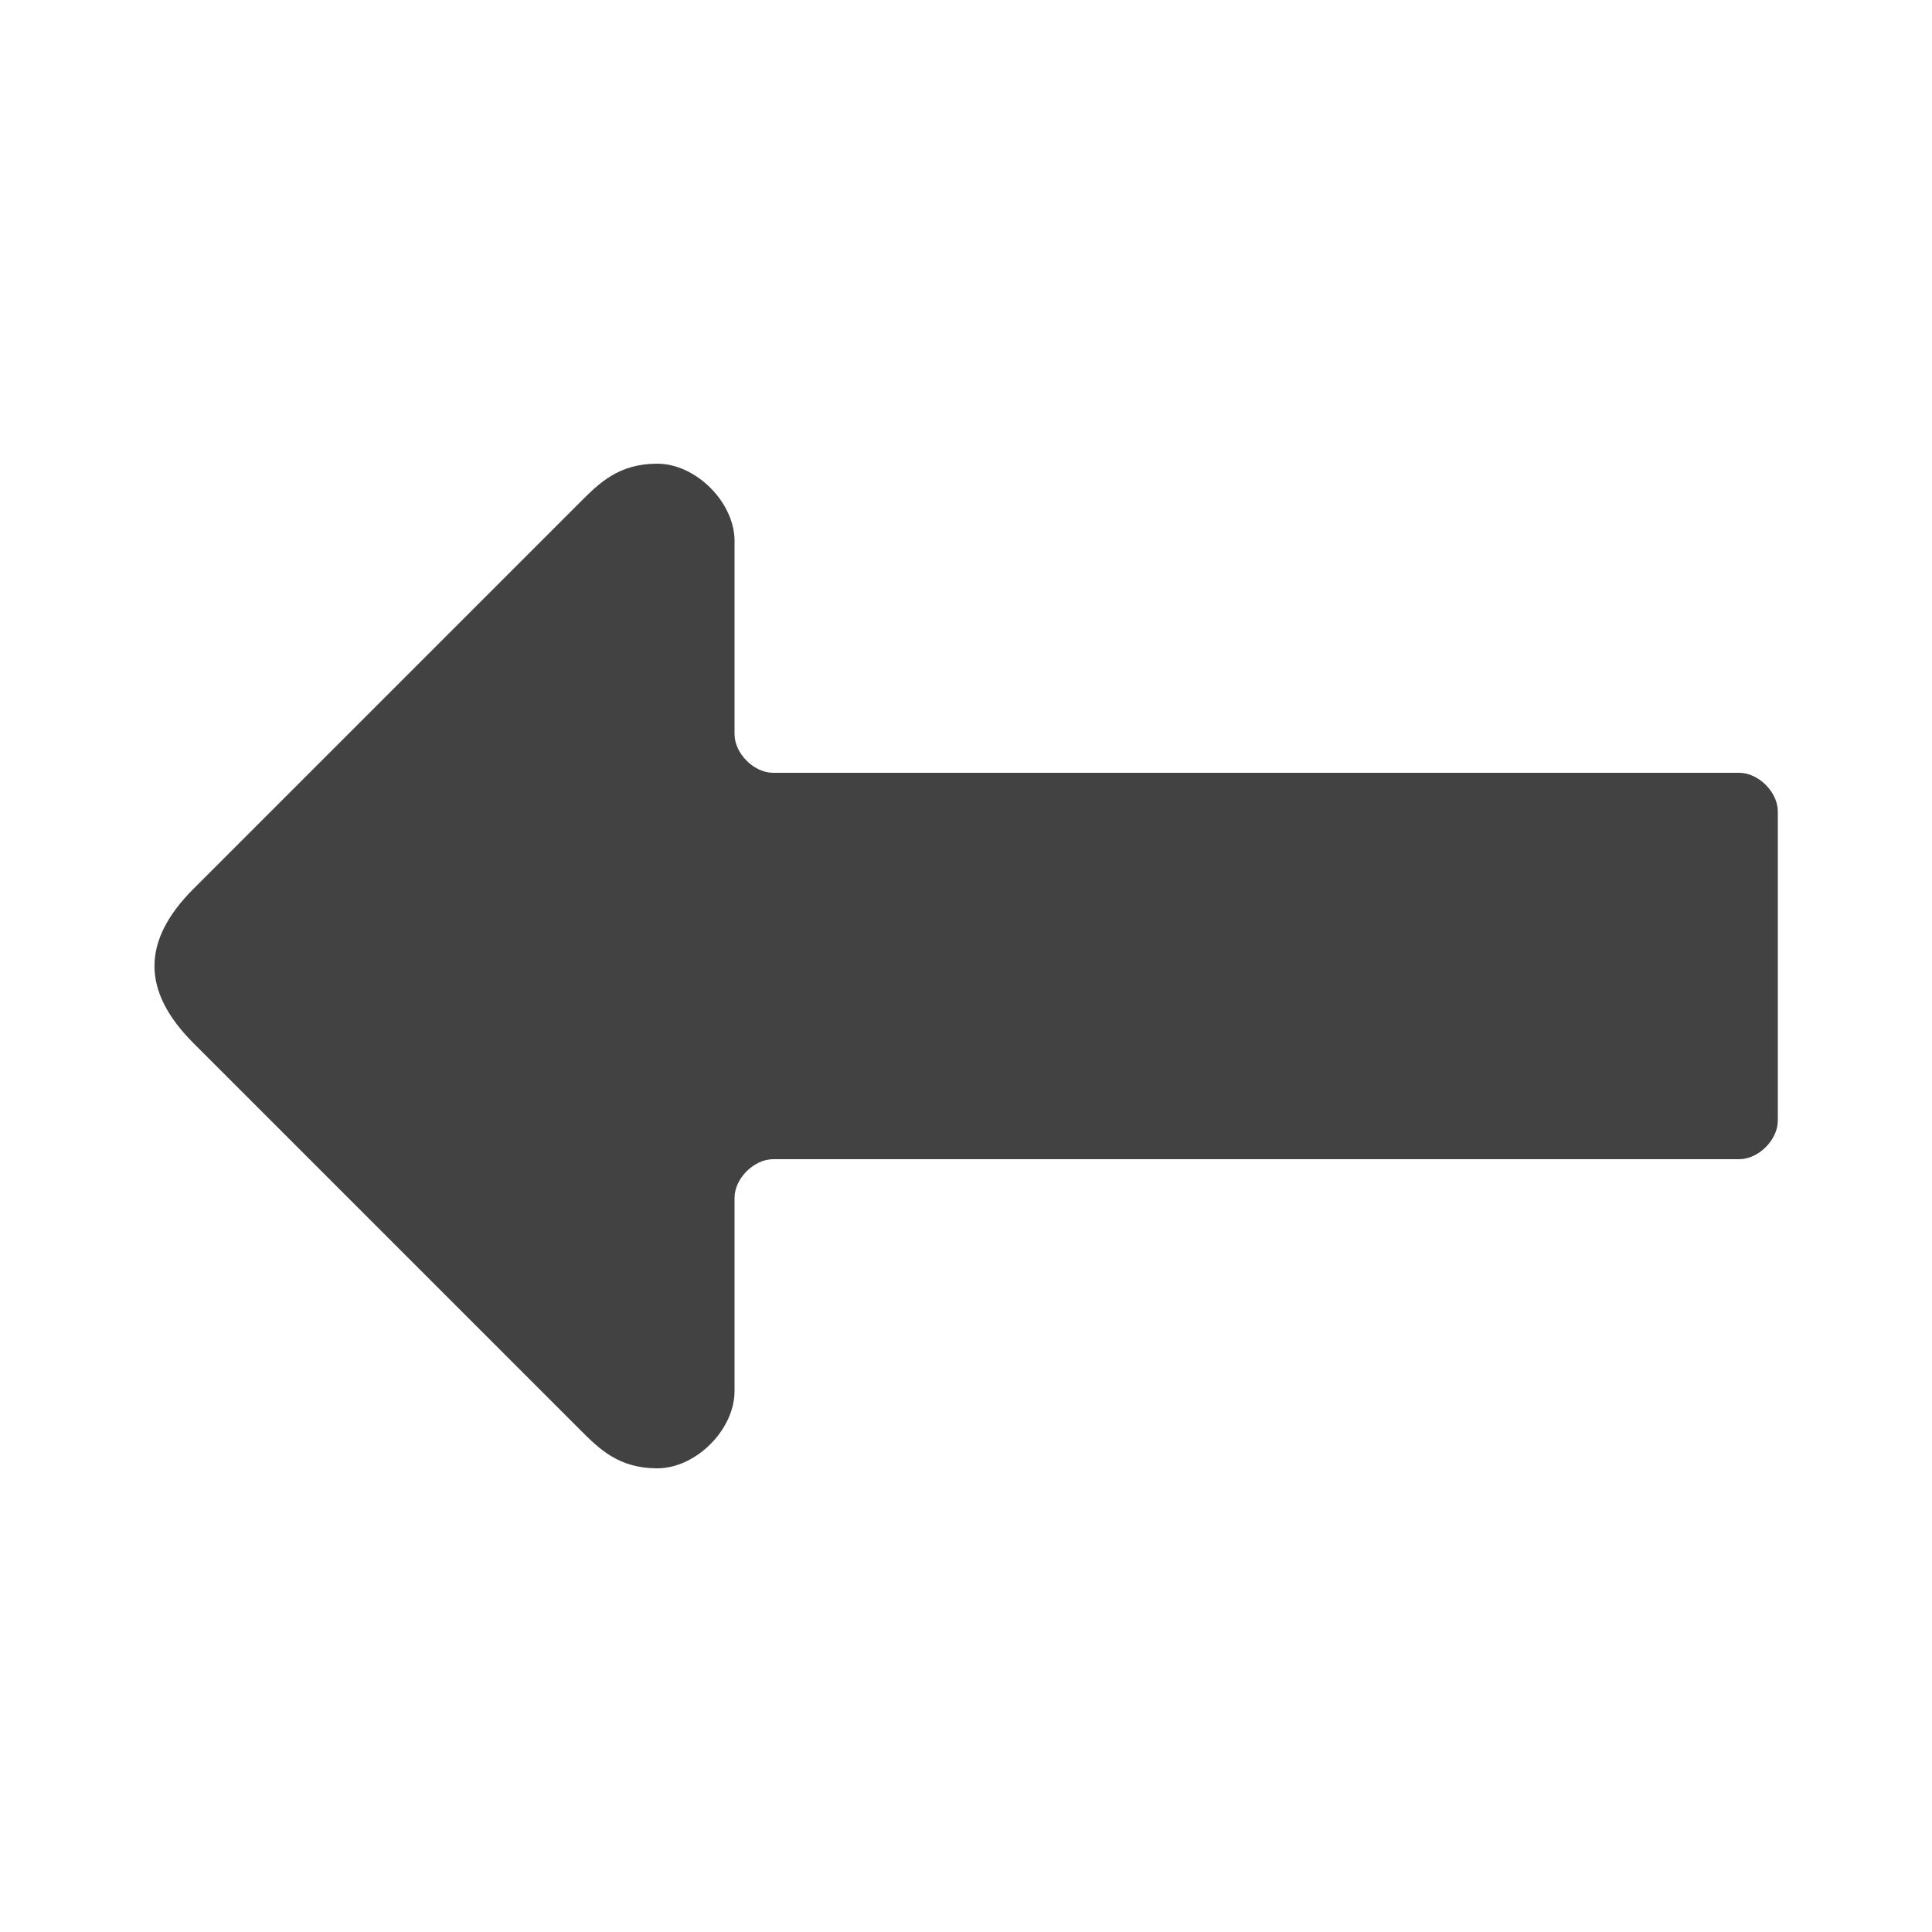<?xml version="1.0" encoding="UTF-8"?>
<!DOCTYPE svg PUBLIC "-//W3C//DTD SVG 1.1//EN" "http://www.w3.org/Graphics/SVG/1.1/DTD/svg11.dtd">

<svg xmlns="http://www.w3.org/2000/svg" xml:space="preserve" width="100%" height="100%" version="1.1" style="shape-rendering:geometricPrecision; text-rendering:geometricPrecision; image-rendering:optimizeQuality; fill-rule:evenodd; clip-rule:evenodd"
viewBox="0 0 5000 5000"
 xmlns:xlink="http://www.w3.org/1999/xlink">
 <defs>
  <style type="text/css">
   <![CDATA[
    .fil0 {fill:#434242}
   ]]>
  </style>
 </defs>
 <g id="Layer_x0020_1">
  <path class="fil0" d="M501 2300l1000 -1000c50,-50 100,-100 200,-100 100,0 200,100 200,200l0 500c0,50 50,100 100,100l2500 0c50,0 100,50 100,100l0 800c0,50 -50,100 -100,100l-2500 0c-50,0 -100,50 -100,100l0 500c0,100 -100,200 -200,200 -100,0 -150,-50 -200,-100l-1000 -1000c-135,-135 -135,-265 0,-400z"/>
 </g>
</svg>
